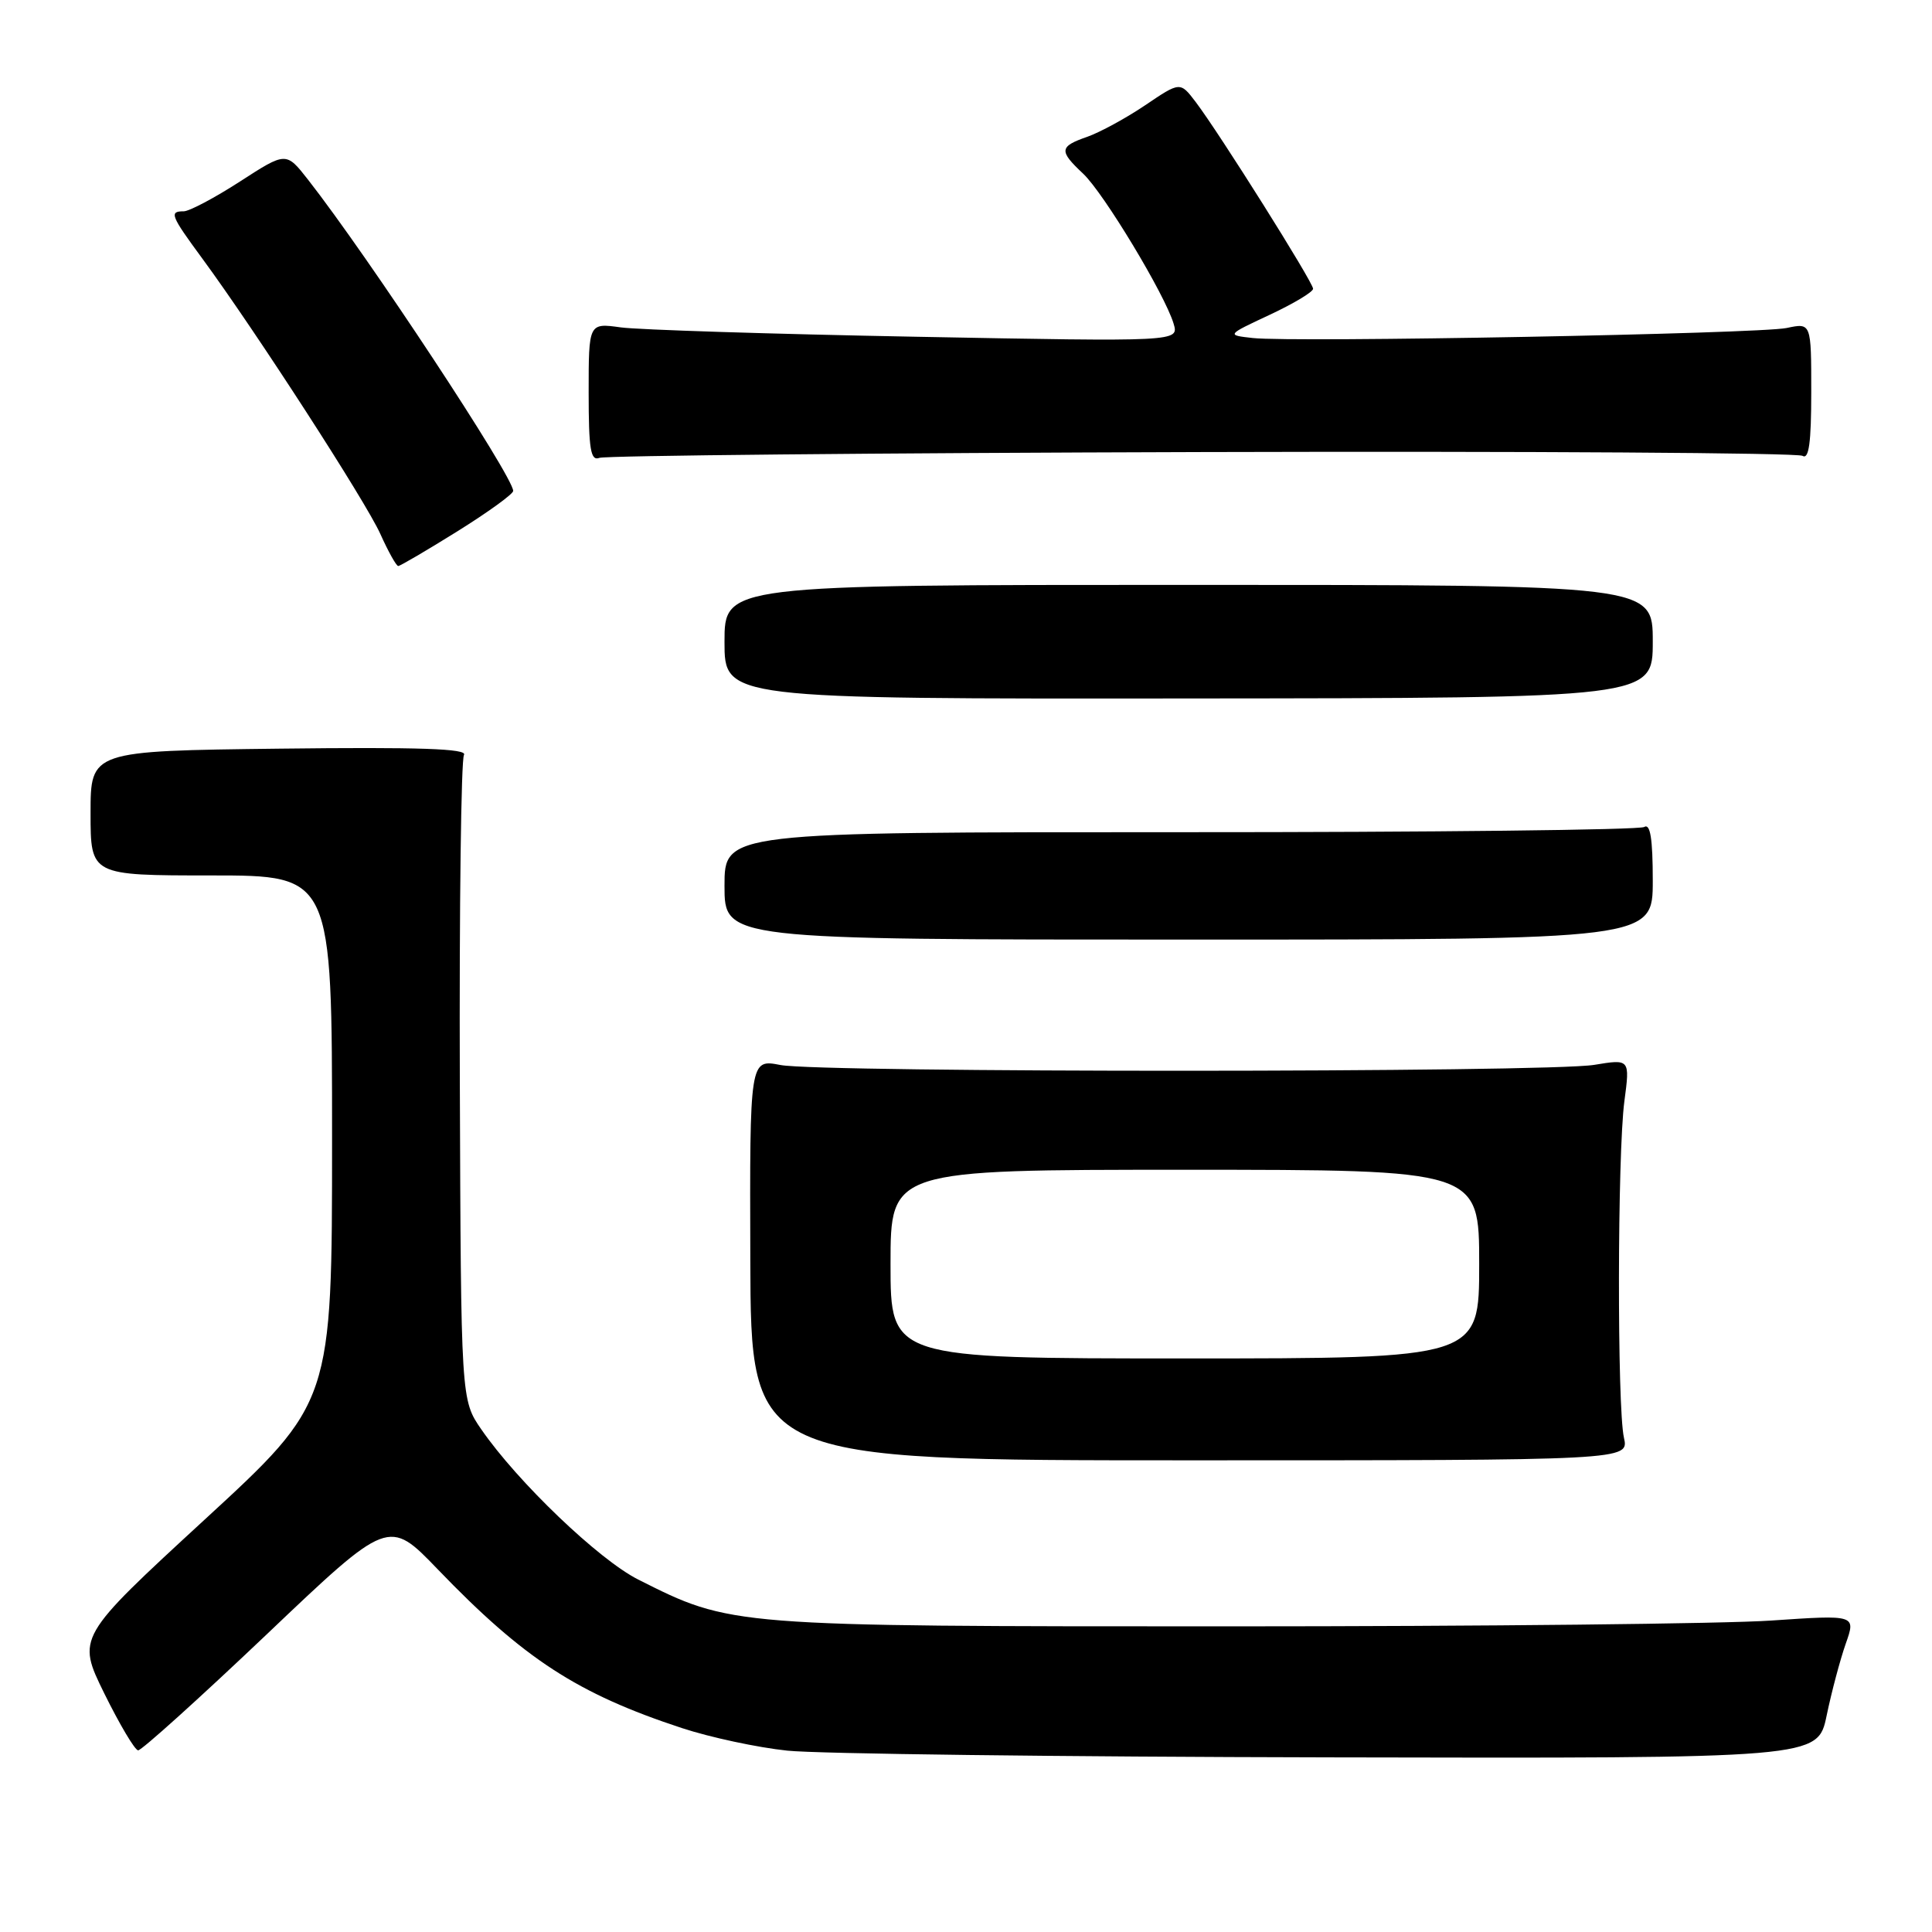<?xml version="1.0" encoding="UTF-8" standalone="no"?>
<!DOCTYPE svg PUBLIC "-//W3C//DTD SVG 1.1//EN" "http://www.w3.org/Graphics/SVG/1.1/DTD/svg11.dtd" >
<svg xmlns="http://www.w3.org/2000/svg" xmlns:xlink="http://www.w3.org/1999/xlink" version="1.1" viewBox="0 0 256 256">
 <g >
 <path fill="currentColor"
d=" M 242.04 227.32 C 242.69 224.19 243.83 219.91 244.57 217.80 C 245.92 213.97 245.92 213.97 234.71 214.73 C 228.54 215.16 196.28 215.50 163.00 215.50 C 96.69 215.50 96.90 215.51 84.57 209.30 C 79.35 206.67 68.59 196.37 63.79 189.42 C 61.08 185.50 61.08 185.50 60.93 143.33 C 60.85 120.13 61.10 100.64 61.48 100.03 C 62.00 99.20 55.51 98.98 37.09 99.20 C 12.00 99.50 12.00 99.50 12.00 107.75 C 12.00 116.00 12.00 116.00 28.00 116.00 C 44.00 116.00 44.00 116.00 44.00 150.91 C 44.00 185.83 44.00 185.83 27.08 201.39 C 10.17 216.96 10.17 216.96 13.83 224.41 C 15.85 228.50 17.86 231.89 18.30 231.93 C 18.73 231.97 26.38 225.07 35.30 216.60 C 51.50 201.19 51.50 201.19 58.00 207.94 C 69.44 219.83 76.51 224.42 90.33 228.97 C 94.09 230.21 100.39 231.56 104.33 231.97 C 108.28 232.39 140.61 232.79 176.18 232.86 C 240.86 233.00 240.86 233.00 242.04 227.32 Z  M 215.18 190.50 C 214.27 186.46 214.31 152.90 215.24 145.91 C 215.98 140.32 215.98 140.32 211.24 141.10 C 205.01 142.13 108.70 142.15 103.42 141.12 C 99.34 140.33 99.34 140.33 99.42 166.92 C 99.50 193.50 99.50 193.50 157.68 193.50 C 215.85 193.50 215.85 193.50 215.18 190.50 Z  M 219.00 116.69 C 219.00 111.13 218.67 109.08 217.87 109.58 C 217.24 109.97 189.57 110.28 156.37 110.27 C 96.00 110.26 96.00 110.26 96.00 117.38 C 96.00 124.50 96.00 124.50 157.50 124.50 C 219.00 124.50 219.00 124.50 219.00 116.69 Z  M 219.00 85.00 C 219.00 77.50 219.00 77.50 157.50 77.50 C 96.00 77.50 96.00 77.50 96.00 85.05 C 96.00 92.61 96.00 92.61 157.50 92.55 C 219.00 92.50 219.00 92.50 219.00 85.00 Z  M 60.61 70.40 C 64.68 67.86 68.00 65.46 68.00 65.05 C 68.00 63.14 48.78 33.98 40.81 23.80 C 37.91 20.10 37.91 20.10 31.80 24.05 C 28.44 26.22 25.08 28.00 24.34 28.00 C 22.39 28.00 22.60 28.54 26.83 34.29 C 33.88 43.89 48.48 66.47 50.40 70.76 C 51.45 73.09 52.51 75.00 52.77 75.00 C 53.02 75.00 56.55 72.93 60.61 70.40 Z  M 159.26 59.90 C 202.39 59.78 238.20 60.00 238.84 60.40 C 239.69 60.93 240.00 58.66 240.00 51.95 C 240.00 42.77 240.00 42.77 236.75 43.46 C 233.07 44.23 171.38 45.39 166.00 44.79 C 162.50 44.40 162.50 44.40 168.25 41.71 C 171.41 40.23 174.00 38.68 173.99 38.26 C 173.99 37.40 161.60 17.69 158.44 13.52 C 156.38 10.81 156.38 10.81 151.75 13.94 C 149.20 15.66 145.74 17.54 144.06 18.13 C 140.35 19.42 140.29 19.98 143.52 23.01 C 146.24 25.57 154.35 39.01 155.51 42.89 C 156.22 45.28 156.22 45.28 121.36 44.62 C 102.19 44.26 84.59 43.70 82.25 43.38 C 78.00 42.79 78.00 42.79 78.00 52.00 C 78.00 59.55 78.26 61.12 79.42 60.67 C 80.20 60.37 116.13 60.02 159.26 59.90 Z  M 118.00 167.50 C 118.00 155.00 118.00 155.00 157.00 155.00 C 196.00 155.00 196.00 155.00 196.00 167.50 C 196.00 180.00 196.00 180.00 157.00 180.00 C 118.00 180.00 118.00 180.00 118.00 167.50 Z "/>
</g>
</svg>